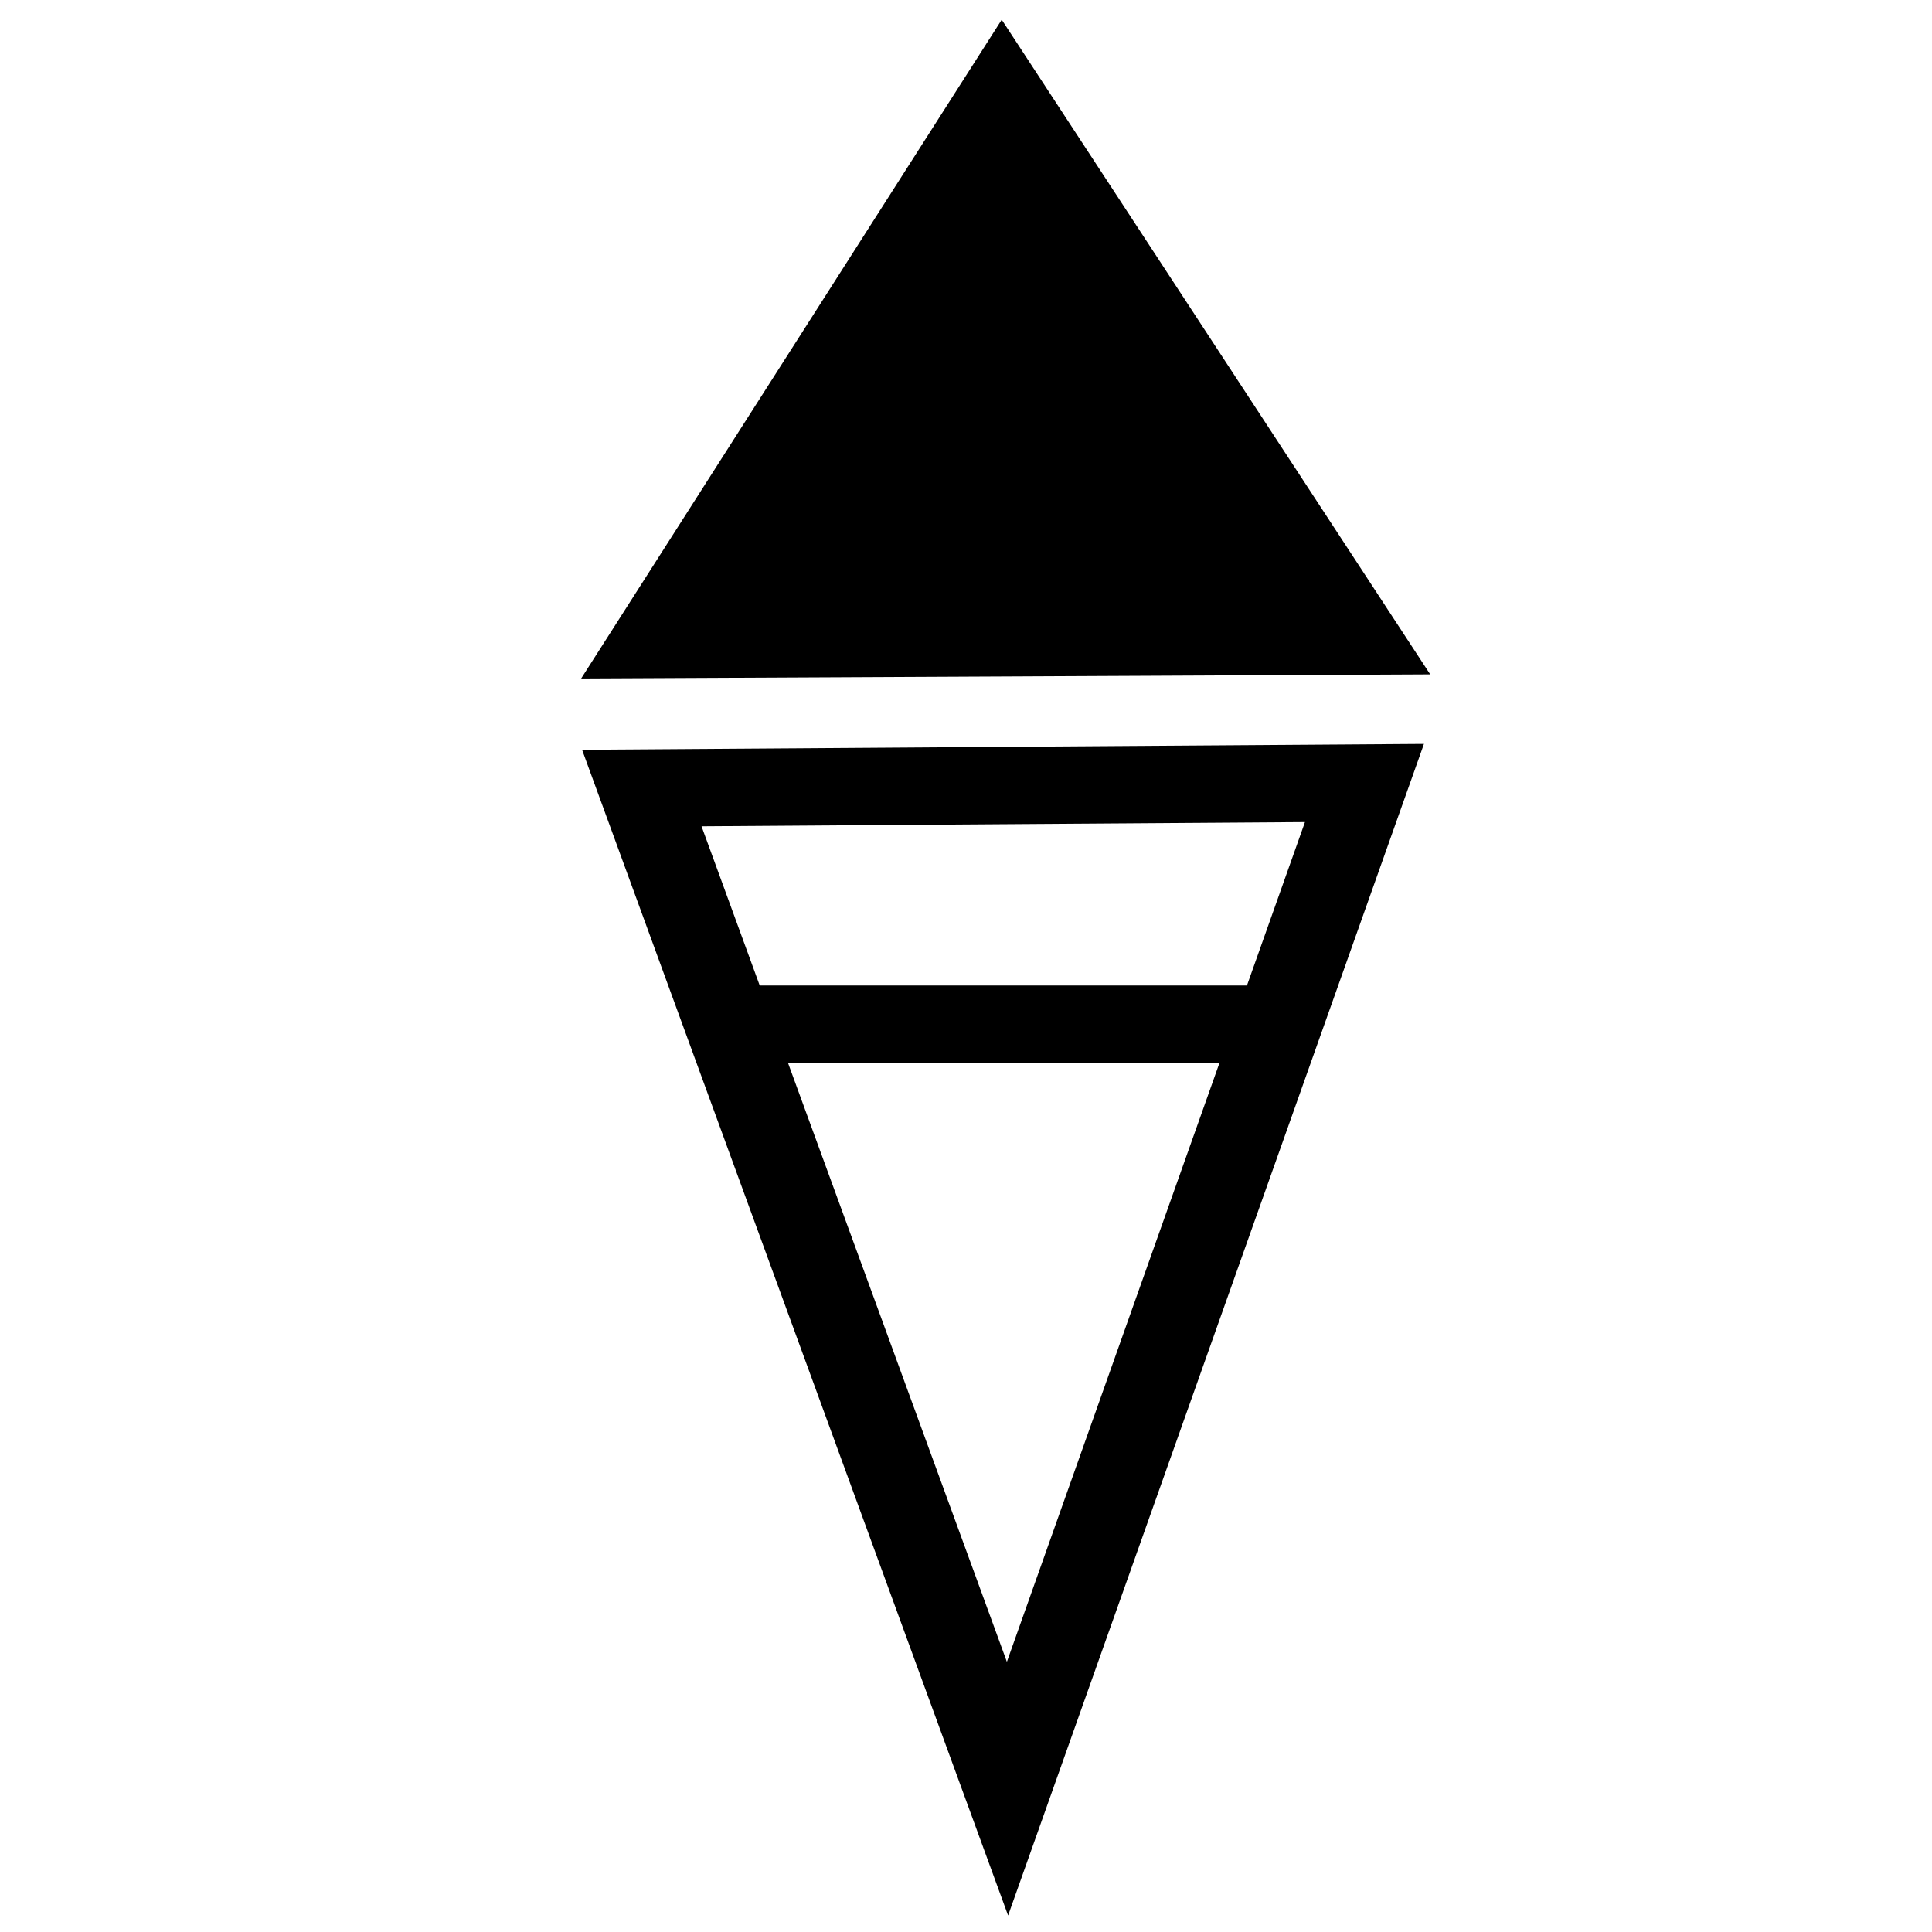 <?xml version="1.0" encoding="UTF-8" standalone="no"?>
<!-- Created with Inkscape (http://www.inkscape.org/) -->

<svg
   width="250"
   height="250"
   id="svg4472"
   version="1.1"
   inkscape:version="1.1.2 (0a00cf5339, 2022-02-04)"
   sodipodi:docname="GR.svg"
   inkscape:export-filename="/home/nhasan/android/workspace/Airports/artwork/GR.png"
   inkscape:export-xdpi="288"
   inkscape:export-ydpi="288"
   xmlns:inkscape="http://www.inkscape.org/namespaces/inkscape"
   xmlns:sodipodi="http://sodipodi.sourceforge.net/DTD/sodipodi-0.dtd"
   xmlns="http://www.w3.org/2000/svg"
   xmlns:svg="http://www.w3.org/2000/svg"
   xmlns:rdf="http://www.w3.org/1999/02/22-rdf-syntax-ns#"
   xmlns:cc="http://creativecommons.org/ns#"
   xmlns:dc="http://purl.org/dc/elements/1.1/">
  <defs
     id="defs4474" />
  <sodipodi:namedview
     id="base"
     pagecolor="#ffffff"
     bordercolor="#666666"
     borderopacity="1.0"
     inkscape:pageopacity="0.0"
     inkscape:pageshadow="2"
     inkscape:zoom="1.979899"
     inkscape:cx="161.87694"
     inkscape:cy="142.17897"
     inkscape:document-units="px"
     inkscape:current-layer="layer1"
     showgrid="false"
     inkscape:window-width="2560"
     inkscape:window-height="1379"
     inkscape:window-x="1920"
     inkscape:window-y="0"
     inkscape:window-maximized="1"
     showguides="true"
     inkscape:guide-bbox="true"
     inkscape:pagecheckerboard="0" />
  <g
     inkscape:label="Layer 1"
     inkscape:groupmode="layer"
     id="layer1">
    <rect
       style="opacity:0.98;fill:none;fill-opacity:1;stroke:none;stroke-width:1;stroke-miterlimit:0;stroke-dasharray:none;stroke-opacity:1"
       id="rect2984"
       width="250"
       height="250.714"
       x="250"
       y="351.648" />
    <g
       id="g869"
       transform="matrix(1.126,0,0,1.001,-292.332,-353.119)">
      <path
         sodipodi:type="star"
         style="fill:#000000;fill-opacity:1;stroke:#000000;stroke-width:7.759;stroke-miterlimit:4;stroke-dasharray:none;stroke-opacity:1"
         id="path4346"
         sodipodi:sides="3"
         sodipodi:cx="339.91632"
         sodipodi:cy="465.96863"
         sodipodi:r1="36.047264"
         sodipodi:r2="9.5997715"
         sodipodi:arg1="0.5181982"
         sodipodi:arg2="1.5653958"
         inkscape:flatsided="true"
         inkscape:rounded="0"
         inkscape:randomized="0"
         d="m 371.231,483.823 -62.435,0.337 30.925,-54.239 z"
         inkscape:transform-center-x="-0.73954674"
         inkscape:transform-center-y="-5.546094"
         transform="matrix(1.286,0,0,1.292,-62.09,-190.12)" />
      <g
         id="g2997">
        <path
           sodipodi:nodetypes="cccc"
           inkscape:connector-curvature="0"
           id="path3751"
           d="m 416.423,453.986 -41.023,130 -42.024,-129.351 z"
           inkscape:transform-center-y="13.29767"
           inkscape:transform-center-x="0.1668325"
           style="fill:none;stroke:#000000;stroke-width:10;stroke-miterlimit:4;stroke-dasharray:none;stroke-opacity:1" />
        <path
           inkscape:connector-curvature="0"
           id="path3014"
           d="M 346.337,485.162 H 404.671"
           style="fill:none;stroke:#000000;stroke-width:10;stroke-linecap:butt;stroke-linejoin:miter;stroke-miterlimit:4;stroke-dasharray:none;stroke-opacity:1" />
      </g>
    </g>
  </g>
</svg>
